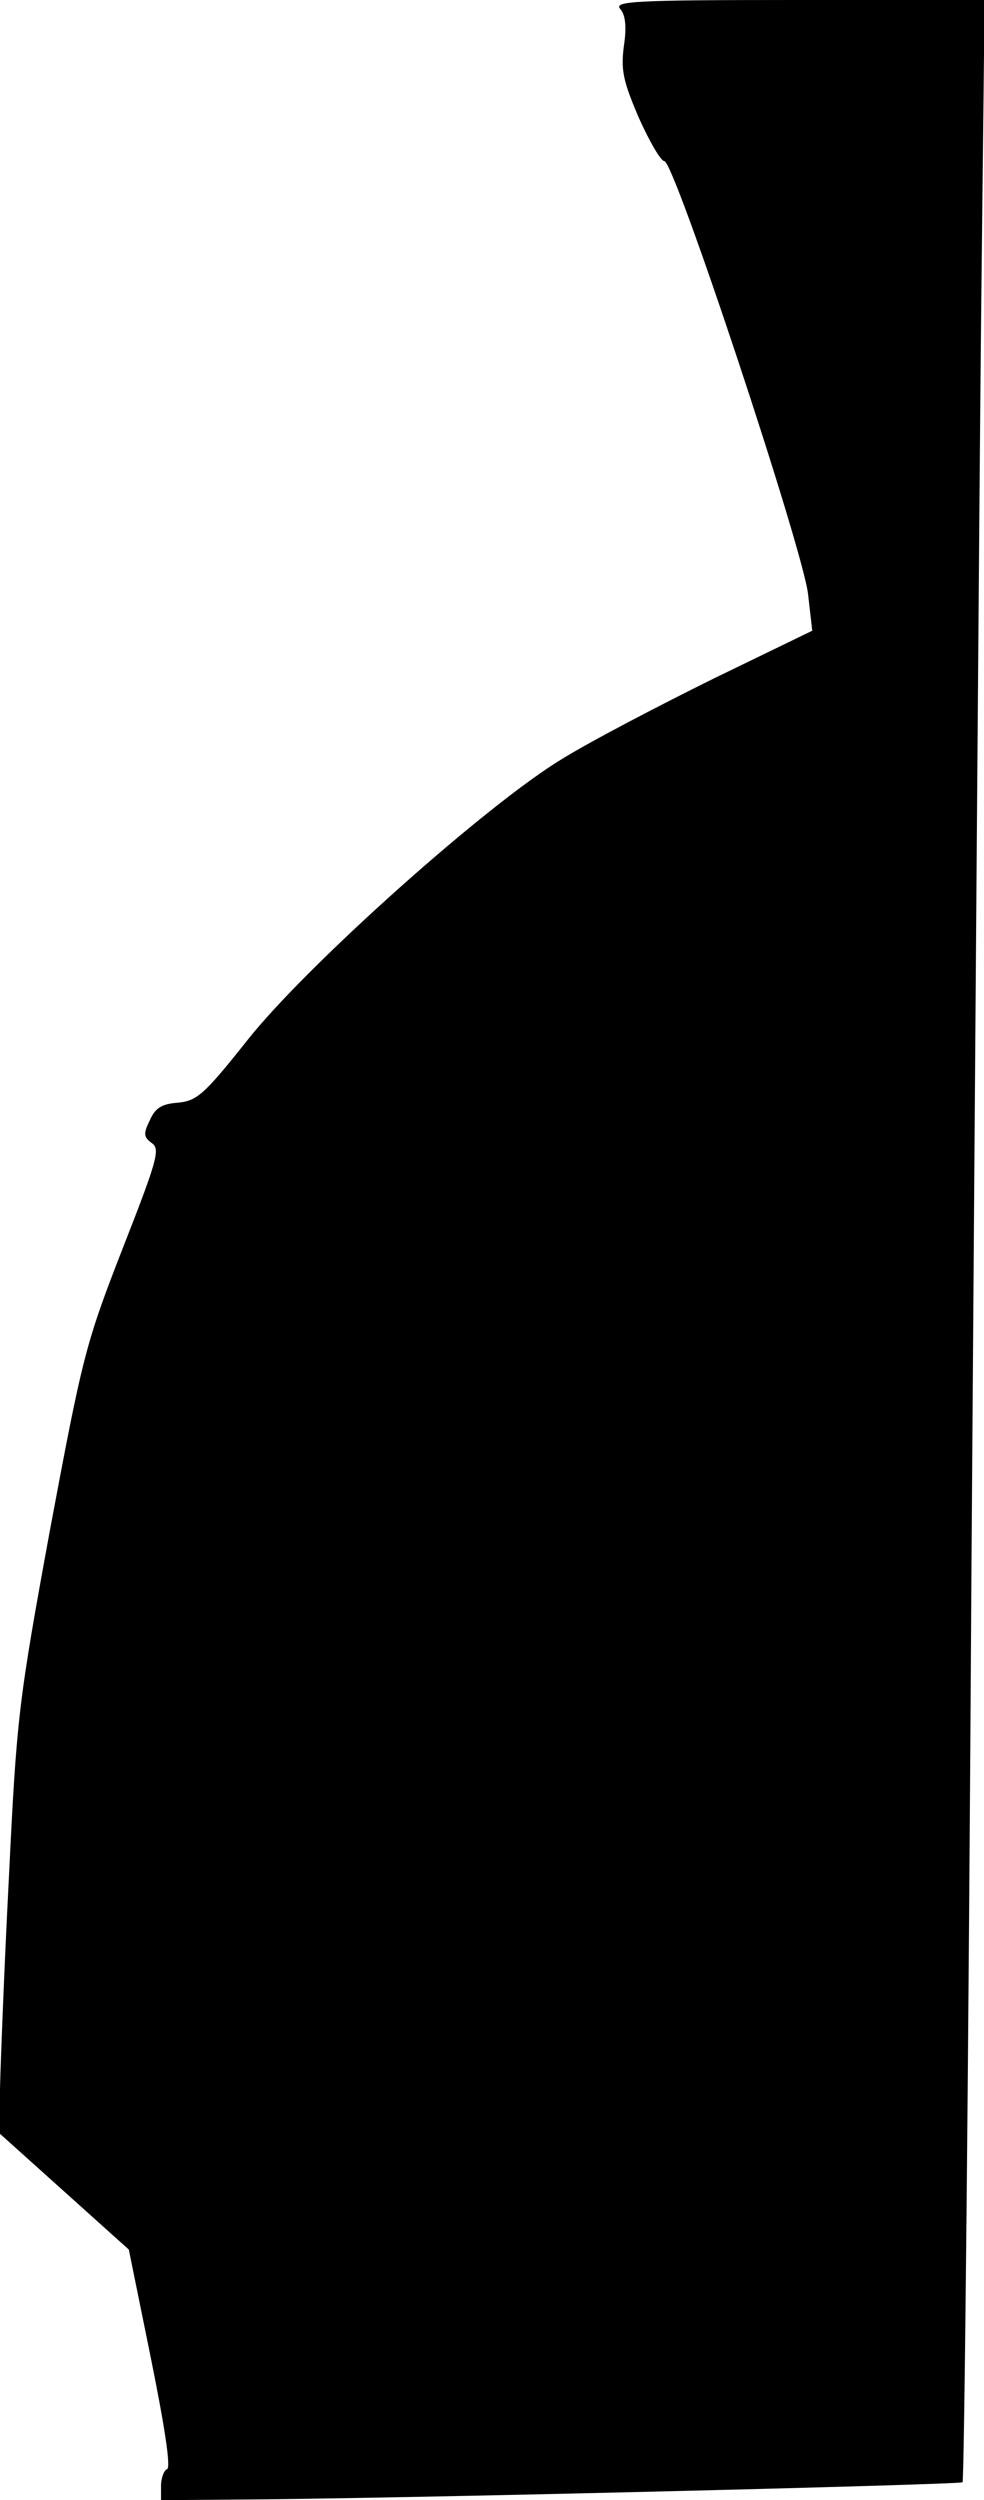 <?xml version="1.0" standalone="no"?>
<!DOCTYPE svg PUBLIC "-//W3C//DTD SVG 20010904//EN"
 "http://www.w3.org/TR/2001/REC-SVG-20010904/DTD/svg10.dtd">
<svg version="1.0" xmlns="http://www.w3.org/2000/svg"
 width="165pt" height="419pt" viewBox="0 0 165 419"
 preserveAspectRatio="xMidYMid meet">
<g transform="translate(0,419) scale(0.1,-0.1)"
fill="#000000" stroke="none">
<path fill="#000000" stroke="none" d="M1040 4175 c9 -10 11 -31 6 -63 -5 -40
-1 -58 25 -119 18 -40 37 -73 43 -73 17 0 233 -652 241 -726 l7 -61 -167 -81
c-91 -45 -204 -104 -251 -133 -127 -76 -430 -347 -529 -472 -73 -92 -85 -102
-117 -105 -27 -2 -38 -9 -47 -30 -11 -22 -10 -28 4 -38 14 -10 8 -30 -50 -178
-62 -159 -67 -181 -121 -469 -53 -289 -56 -314 -69 -582 -8 -154 -14 -314 -15
-356 l0 -75 108 -97 108 -97 37 -182 c23 -114 34 -184 27 -186 -5 -2 -10 -15
-10 -28 l0 -24 118 1 c261 1 1221 25 1226 29 3 3 10 694 15 1535 6 842 13
1776 16 2078 l6 547 -312 0 c-277 0 -310 -2 -299 -15z"/>
</g>
</svg>
